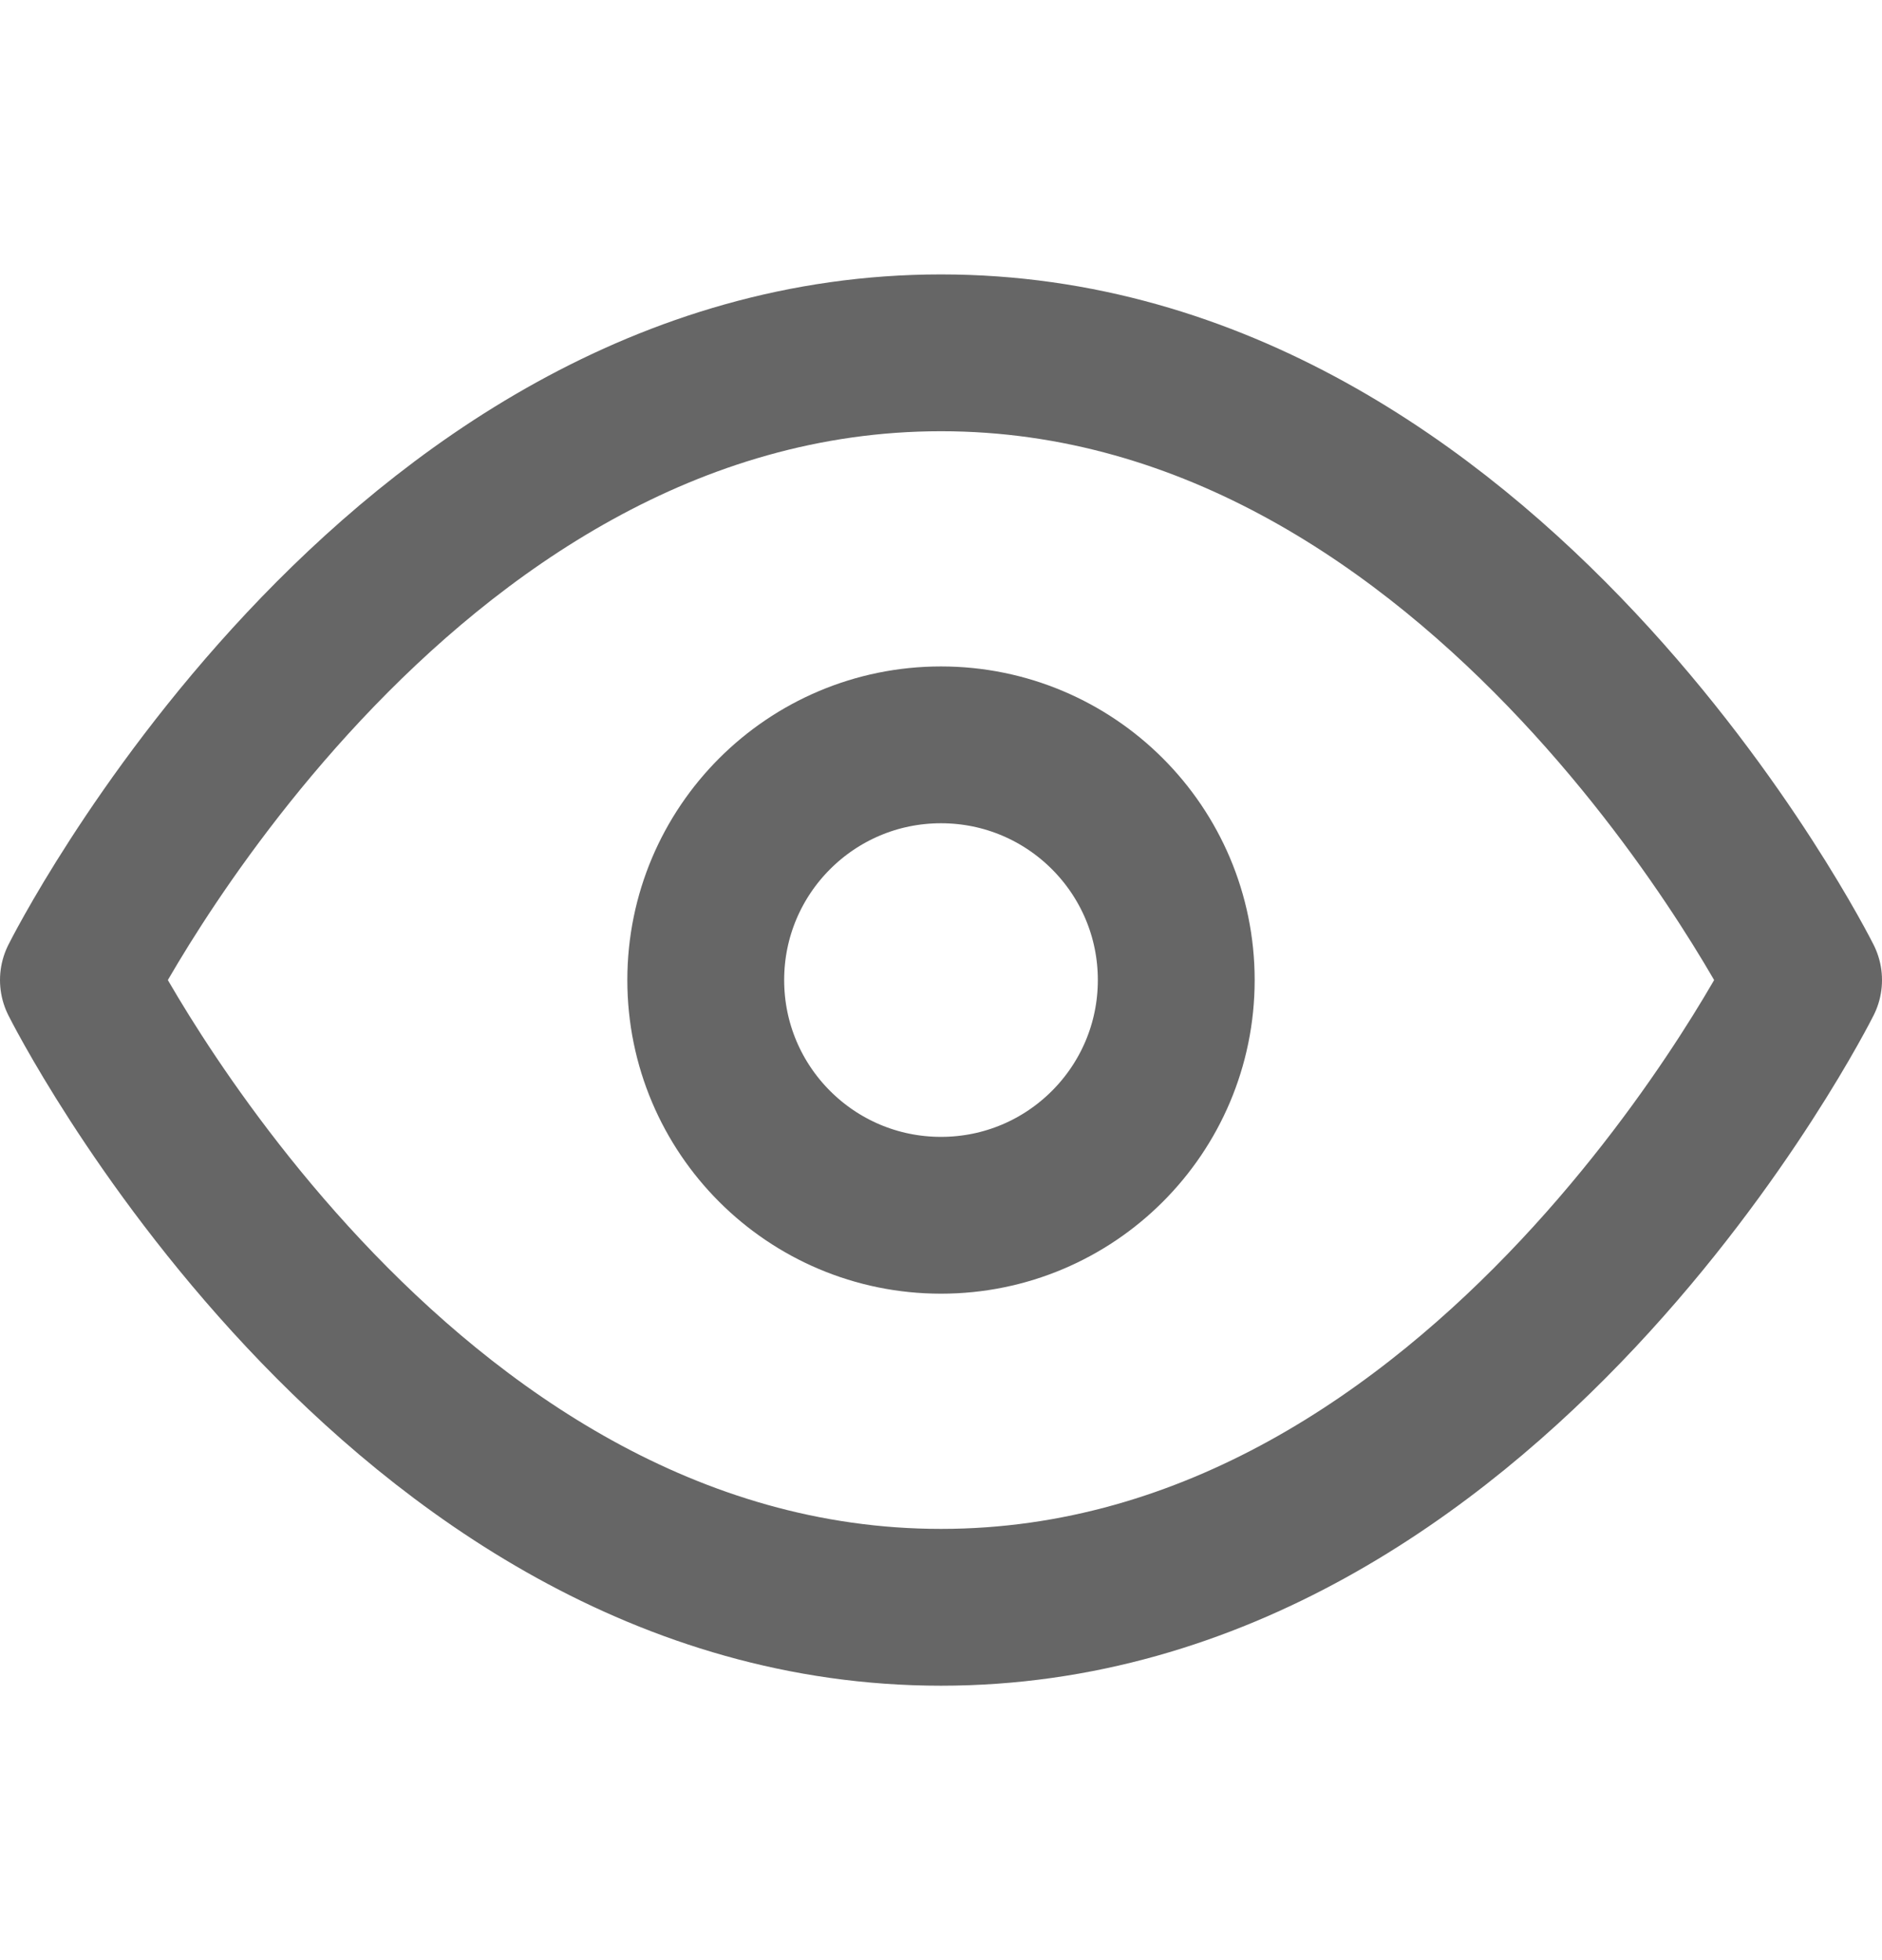 <svg width="24" height="25" viewBox="0 0 24 25" fill="none" xmlns="http://www.w3.org/2000/svg">
<path d="M1 12.5C1 12.5 5 4.5 12 4.5C19 4.5 23 12.5 23 12.5C23 12.5 19 20.5 12 20.5C5 20.5 1 12.5 1 12.5Z" stroke="black" stroke-opacity="0.6" stroke-width="2" stroke-linecap="round" stroke-linejoin="round"/>
<path d="M12 15.5C13.657 15.5 15 14.157 15 12.5C15 10.843 13.657 9.5 12 9.5C10.343 9.5 9 10.843 9 12.5C9 14.157 10.343 15.5 12 15.5Z" stroke="black" stroke-opacity="0.6" stroke-width="2" stroke-linecap="round" stroke-linejoin="round"/>
</svg>
